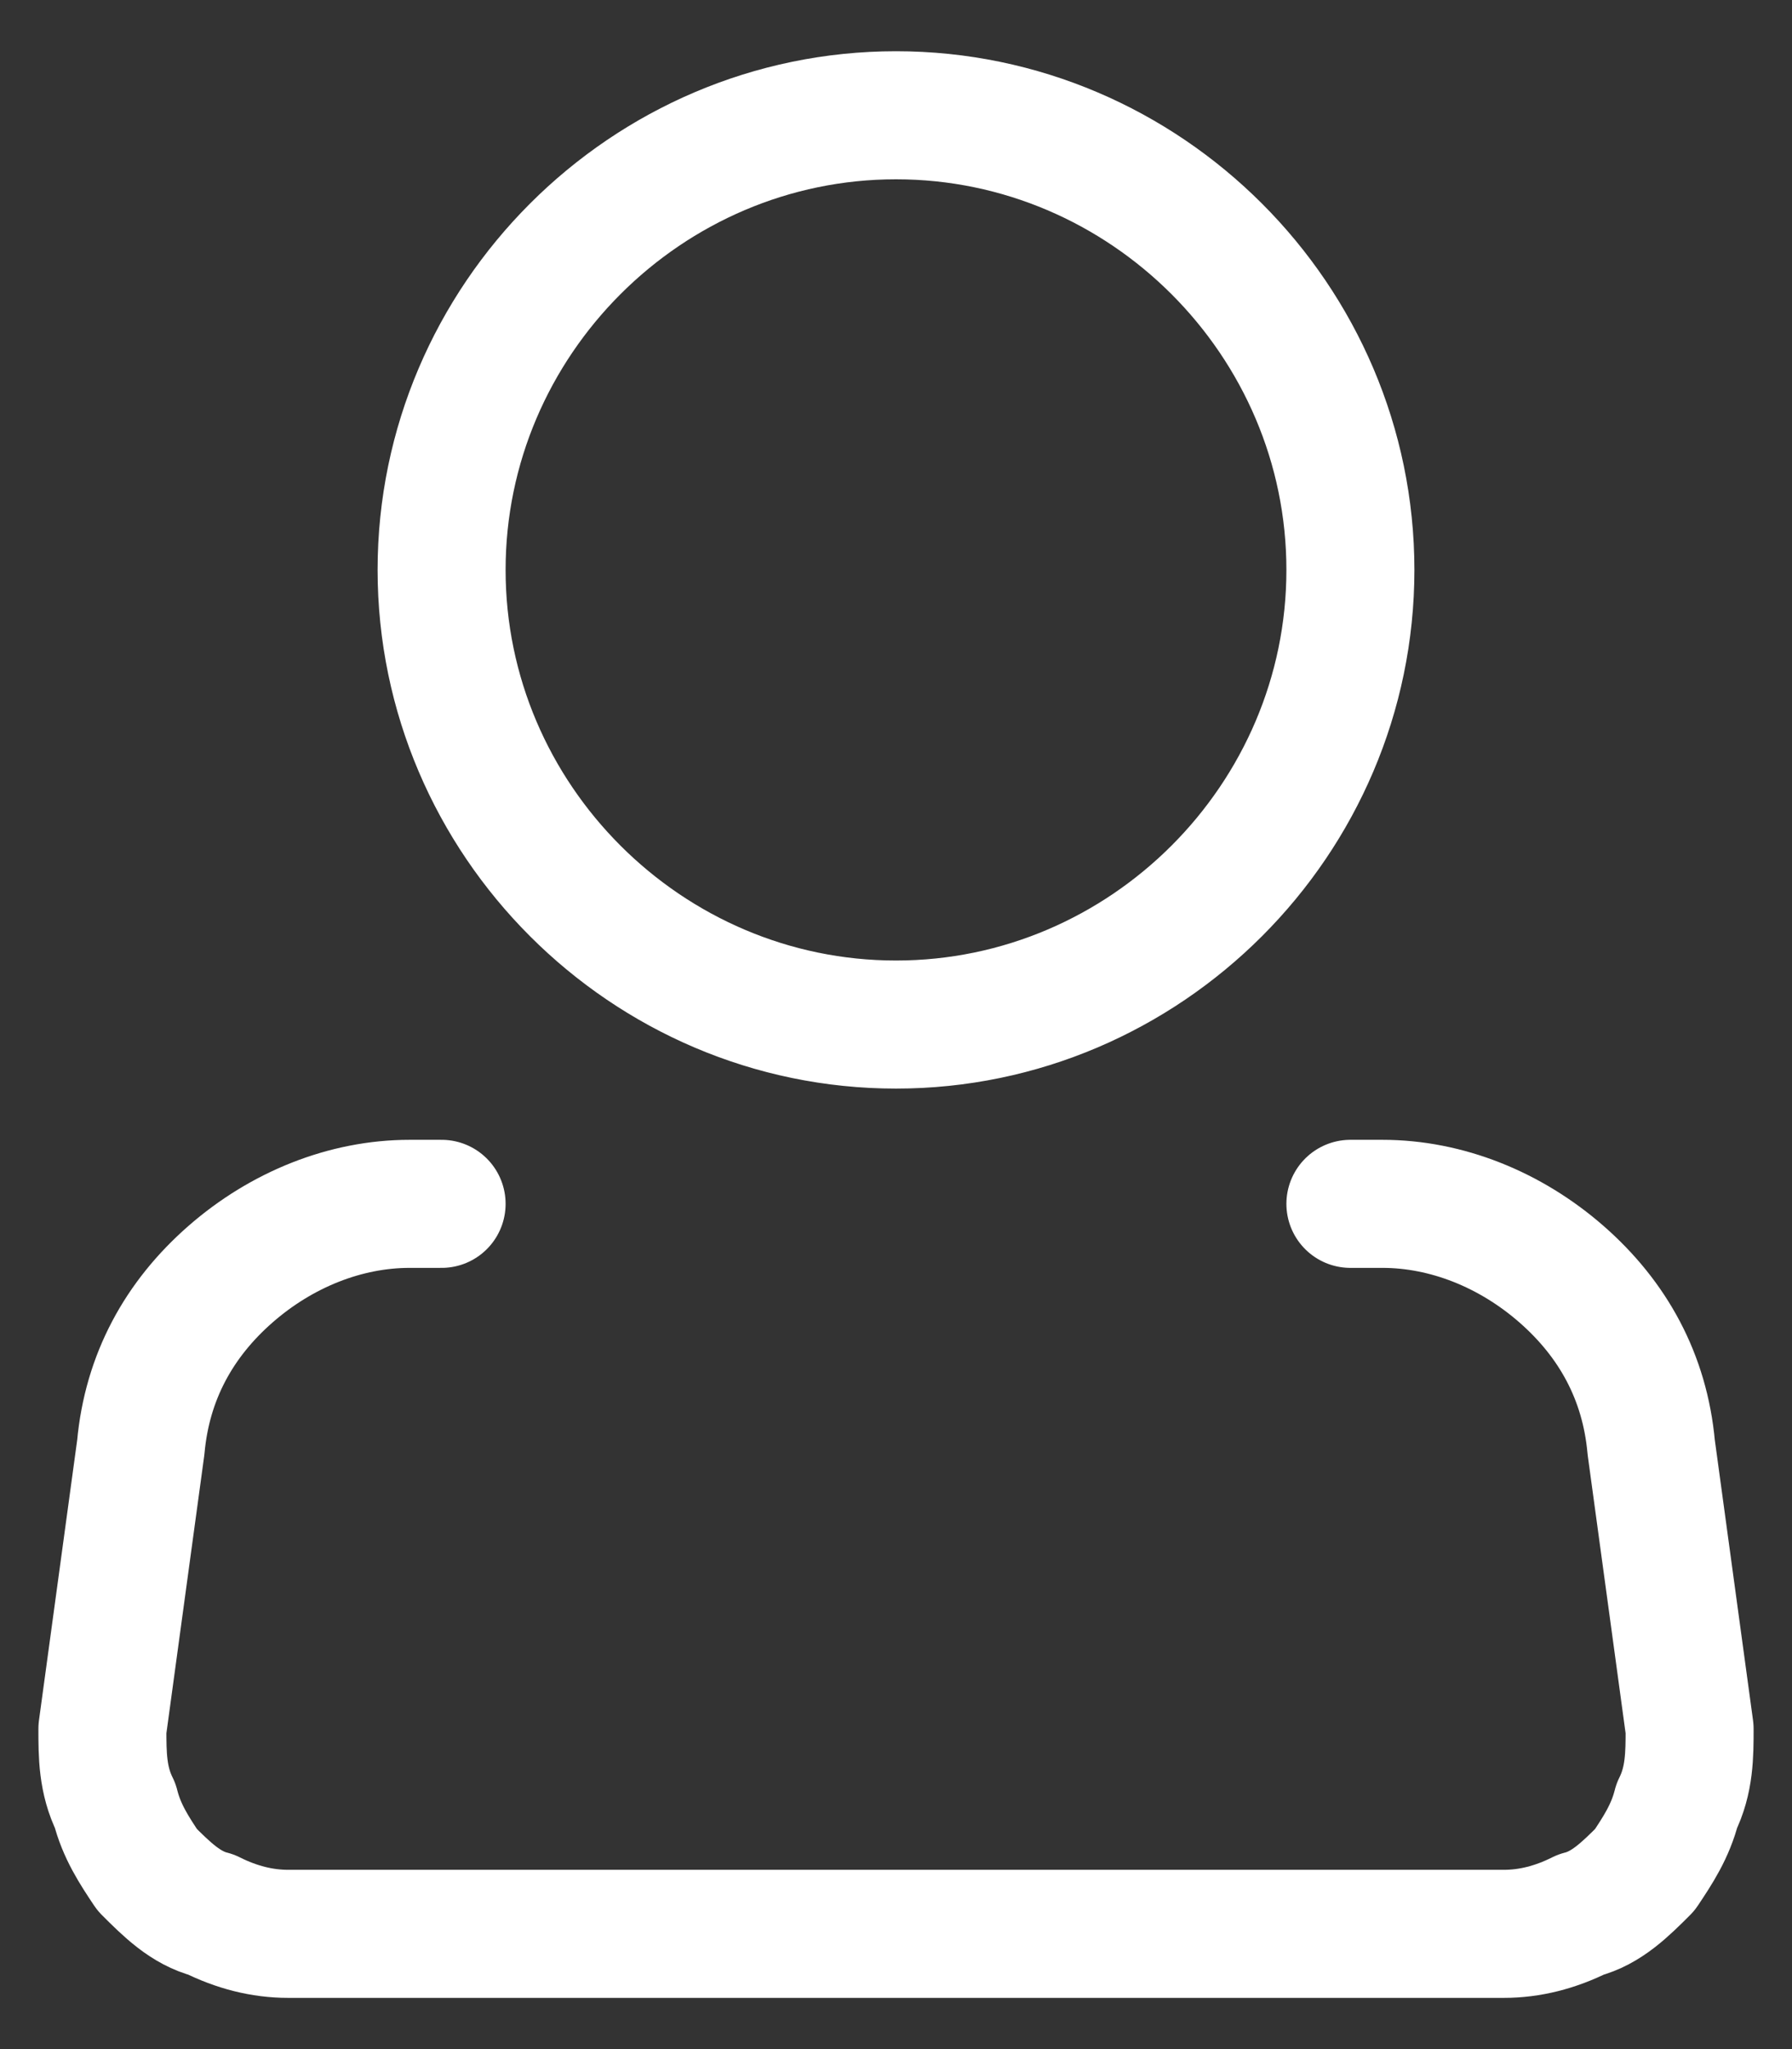 <svg width="28" height="32" viewBox="0 0 28 32" fill="none" xmlns="http://www.w3.org/2000/svg" stroke="white" stroke-width="2" stroke-linecap="round" stroke-linejoin="round">
    <rect x="0" y="0" width="28" height="32" fill="#333333" stroke="none"/>
    <path d="M 14 16 C 17.9 16 21.1 12.8 21.1 8.9 C 21.1 5 17.9 1.8 14 1.8 C 10.1 1.8 6.9 5 6.9 8.9 C 6.9 12.8 10.1 16 14 16"  />
    <path d="M 21.1 18.8 H 21.6 C 22.6 18.8 23.6 19.2 24.4 19.9 C 25.2 20.6 25.7 21.5 25.8 22.6 L 26.4 27 C 26.4 27.4 26.4 27.8 26.2 28.2 C 26.1 28.6 25.9 28.9 25.7 29.2 C 25.4 29.5 25.1 29.8 24.7 29.9 C 24.3 30.1 23.9 30.2 23.5 30.2 H 4.5 C 4.1 30.2 3.7 30.1 3.3 29.9 C 2.9 29.8 2.6 29.5 2.3 29.2 C 2.1 28.9 1.9 28.6 1.8 28.2 C 1.6 27.8 1.6 27.4 1.6 27 L 2.2 22.6 C 2.3 21.5 2.8 20.6 3.6 19.9 C 4.4 19.2 5.4 18.8 6.4 18.8 H 6.9"  />
</svg>